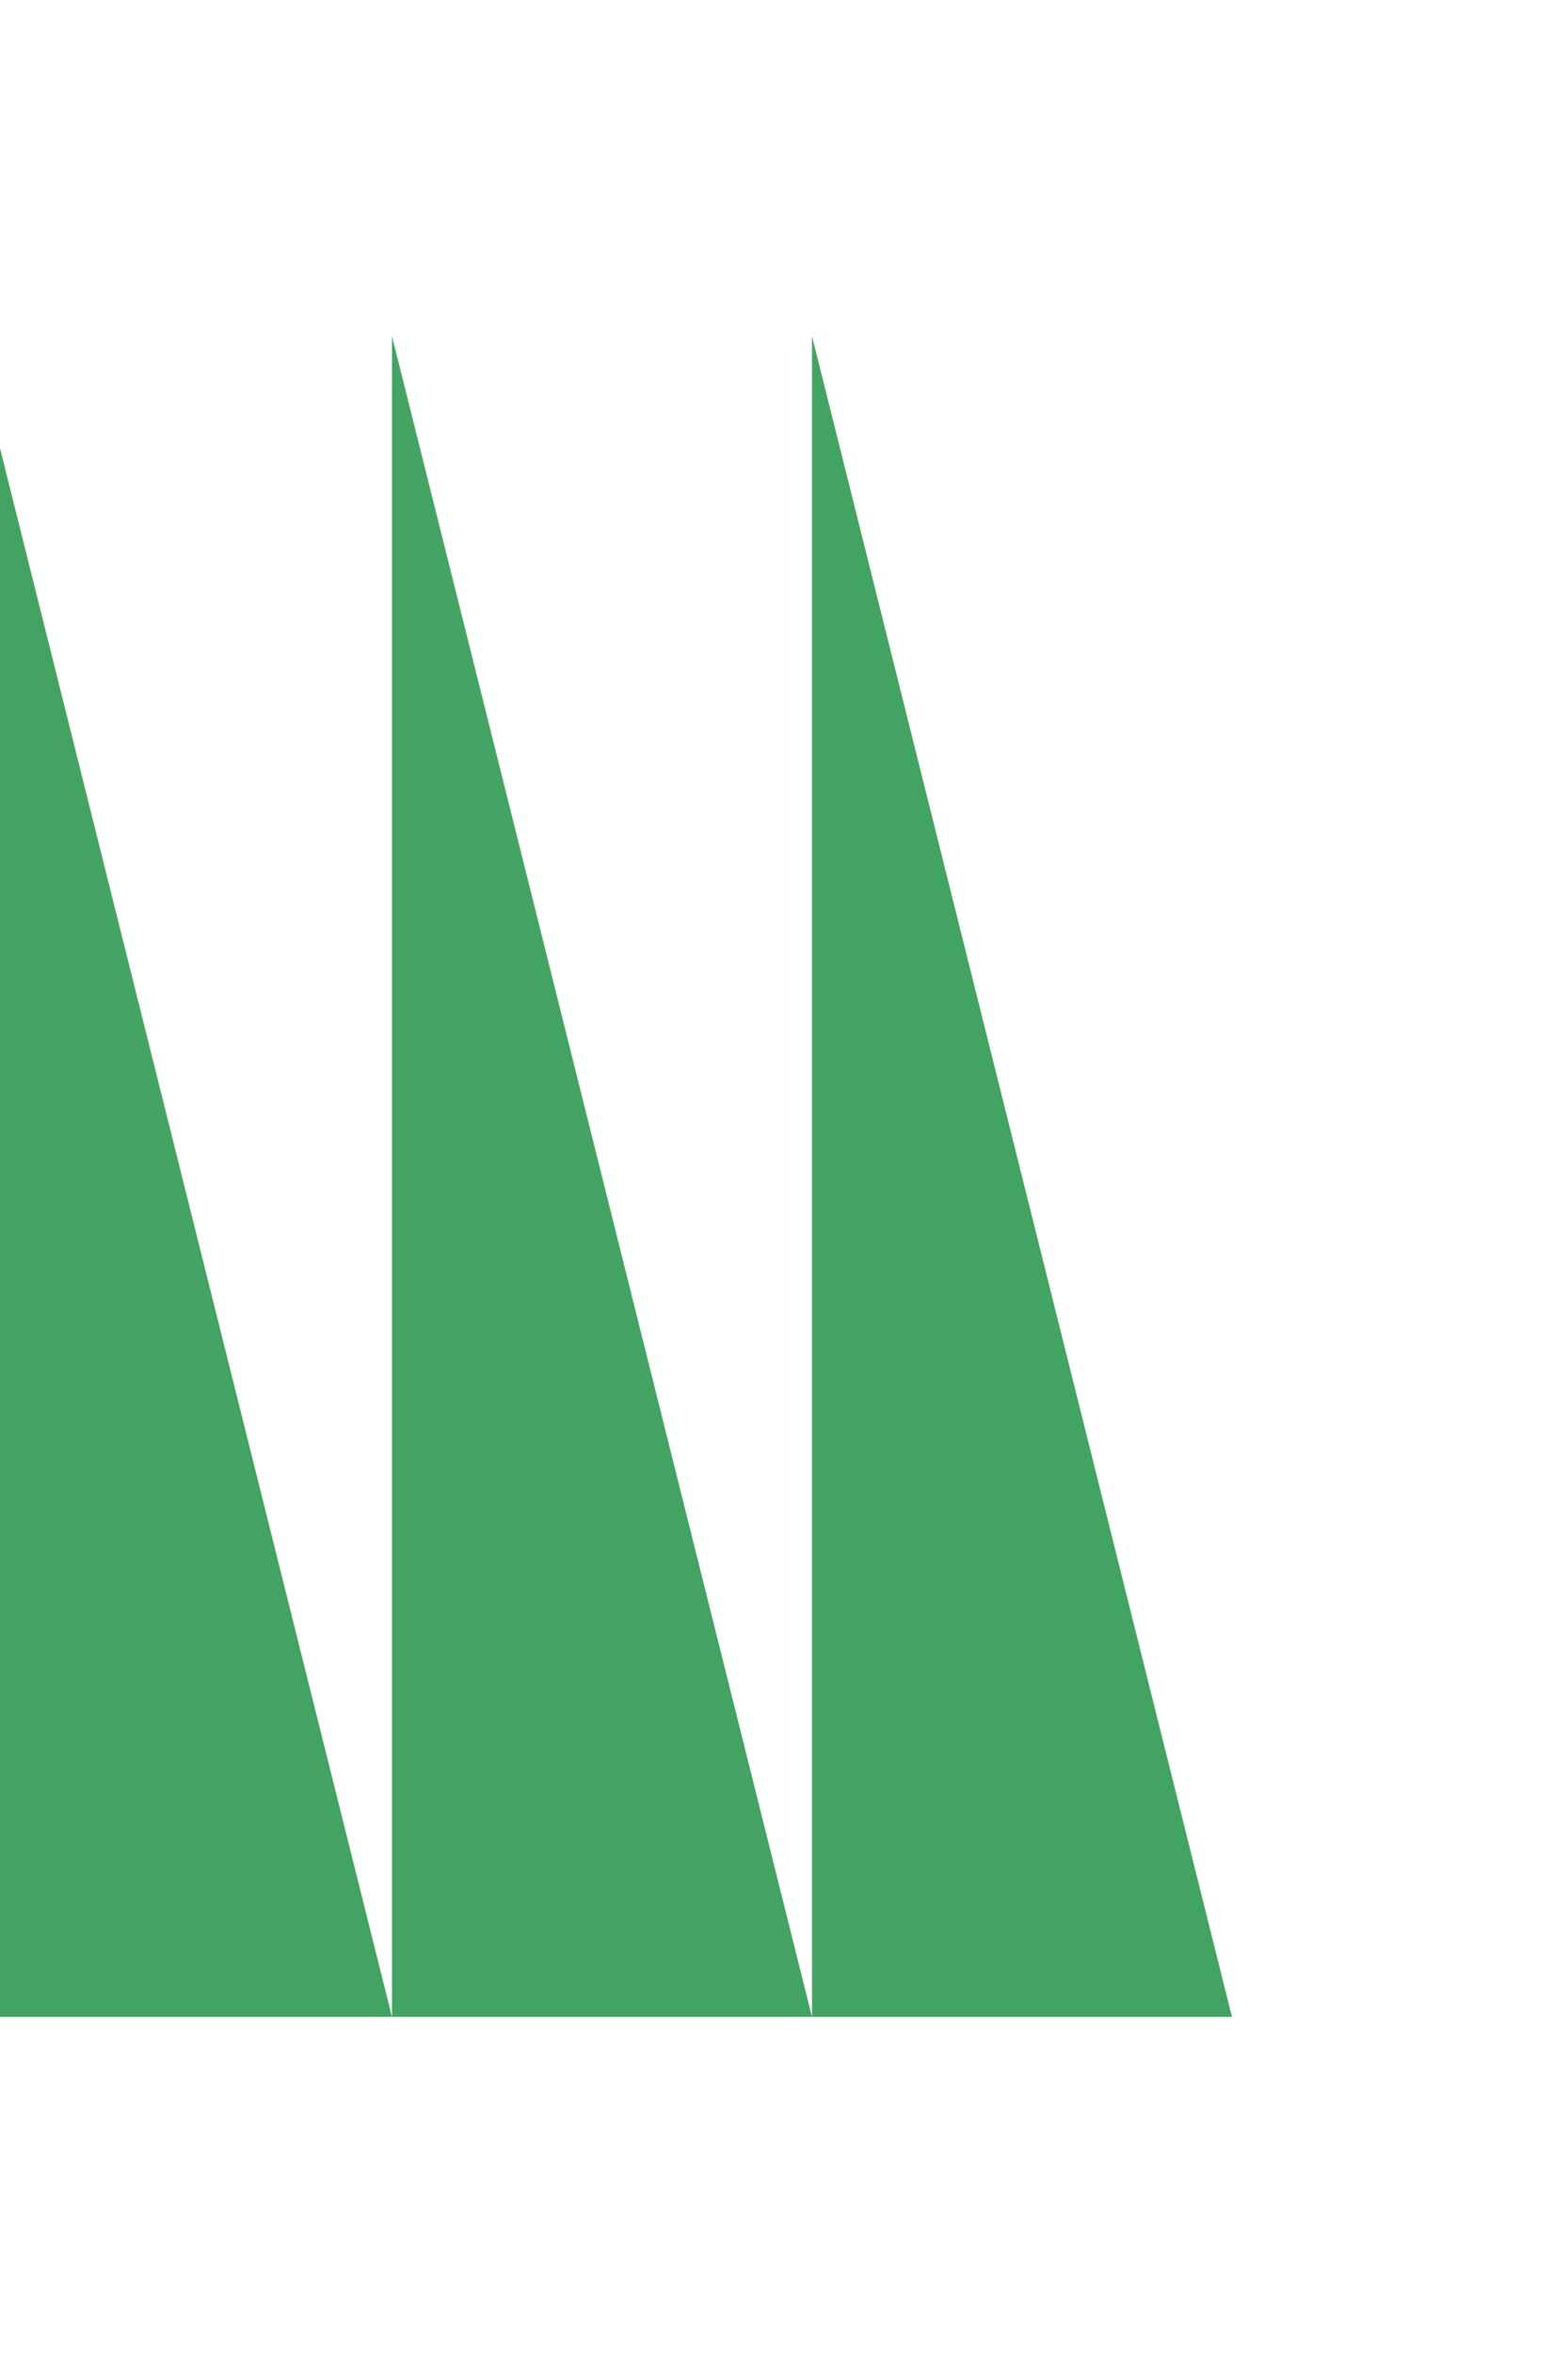 <svg width="112" height="168" viewBox="0 0 112 168" fill="none" xmlns="http://www.w3.org/2000/svg">
<g filter="url(#filter0_f_2060_126)">
<path d="M28 144H58L28 24V144Z" fill="#43A363"/>
<path d="M-2 144H28L-2 24V144Z" fill="#43A363"/>
<path d="M58 144H88L58 24V144Z" fill="#43A363"/>
</g>
<defs>
<filter id="filter0_f_2060_126" x="-56" y="0" width="168" height="168" filterUnits="userSpaceOnUse" color-interpolation-filters="sRGB">
<feFlood flood-opacity="0" result="BackgroundImageFix"/>
<feBlend mode="normal" in="SourceGraphic" in2="BackgroundImageFix" result="shape"/>
<feGaussianBlur stdDeviation="12" result="effect1_foregroundBlur_2060_126"/>
</filter>
</defs>
</svg>
